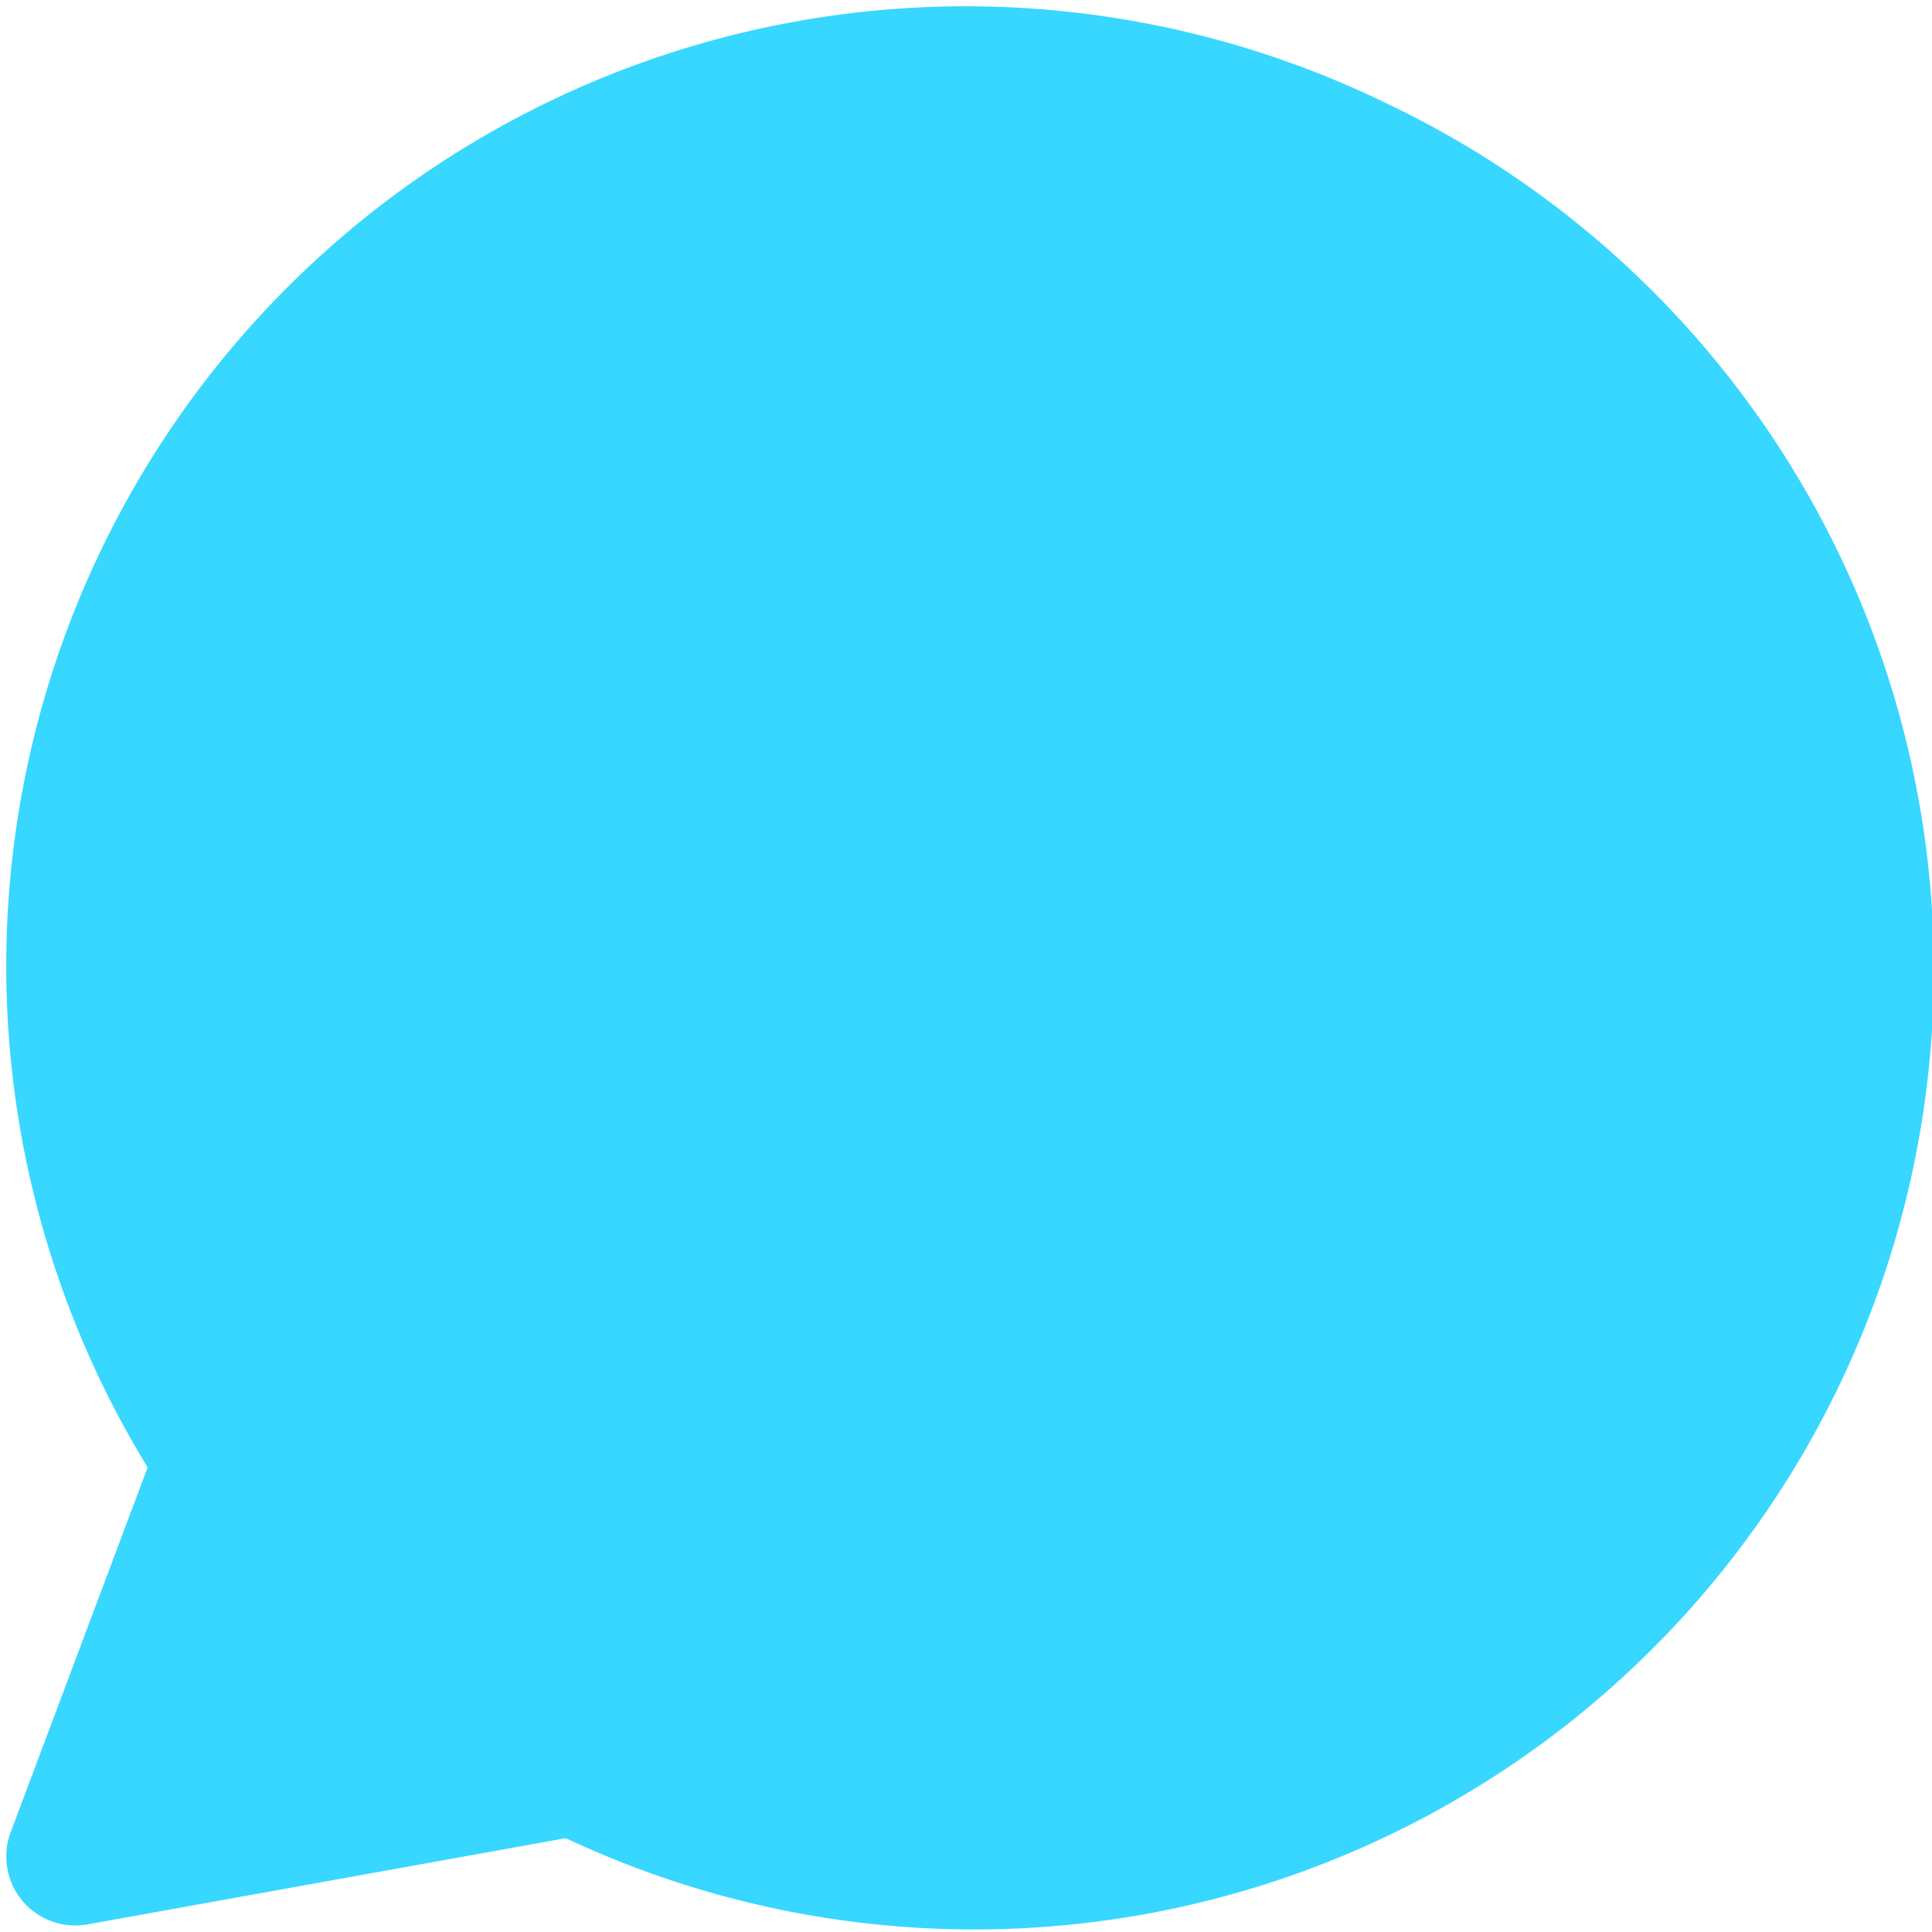 <svg xmlns="http://www.w3.org/2000/svg" fill="none" viewBox="0 0 14 14"><g id="chat-bubble-oval--messages-message-bubble-chat-oval"><path id="Union" fill="#37d7ff" fill-rule="evenodd" d="M10.02.736a6.954 6.954 0 0 0-8.95 9.897l-.993 2.645a.5.5 0 0 0 .556.667L4.1 13.32A6.953 6.953 0 0 0 10.02.736Z" clip-rule="evenodd"></path></g></svg>